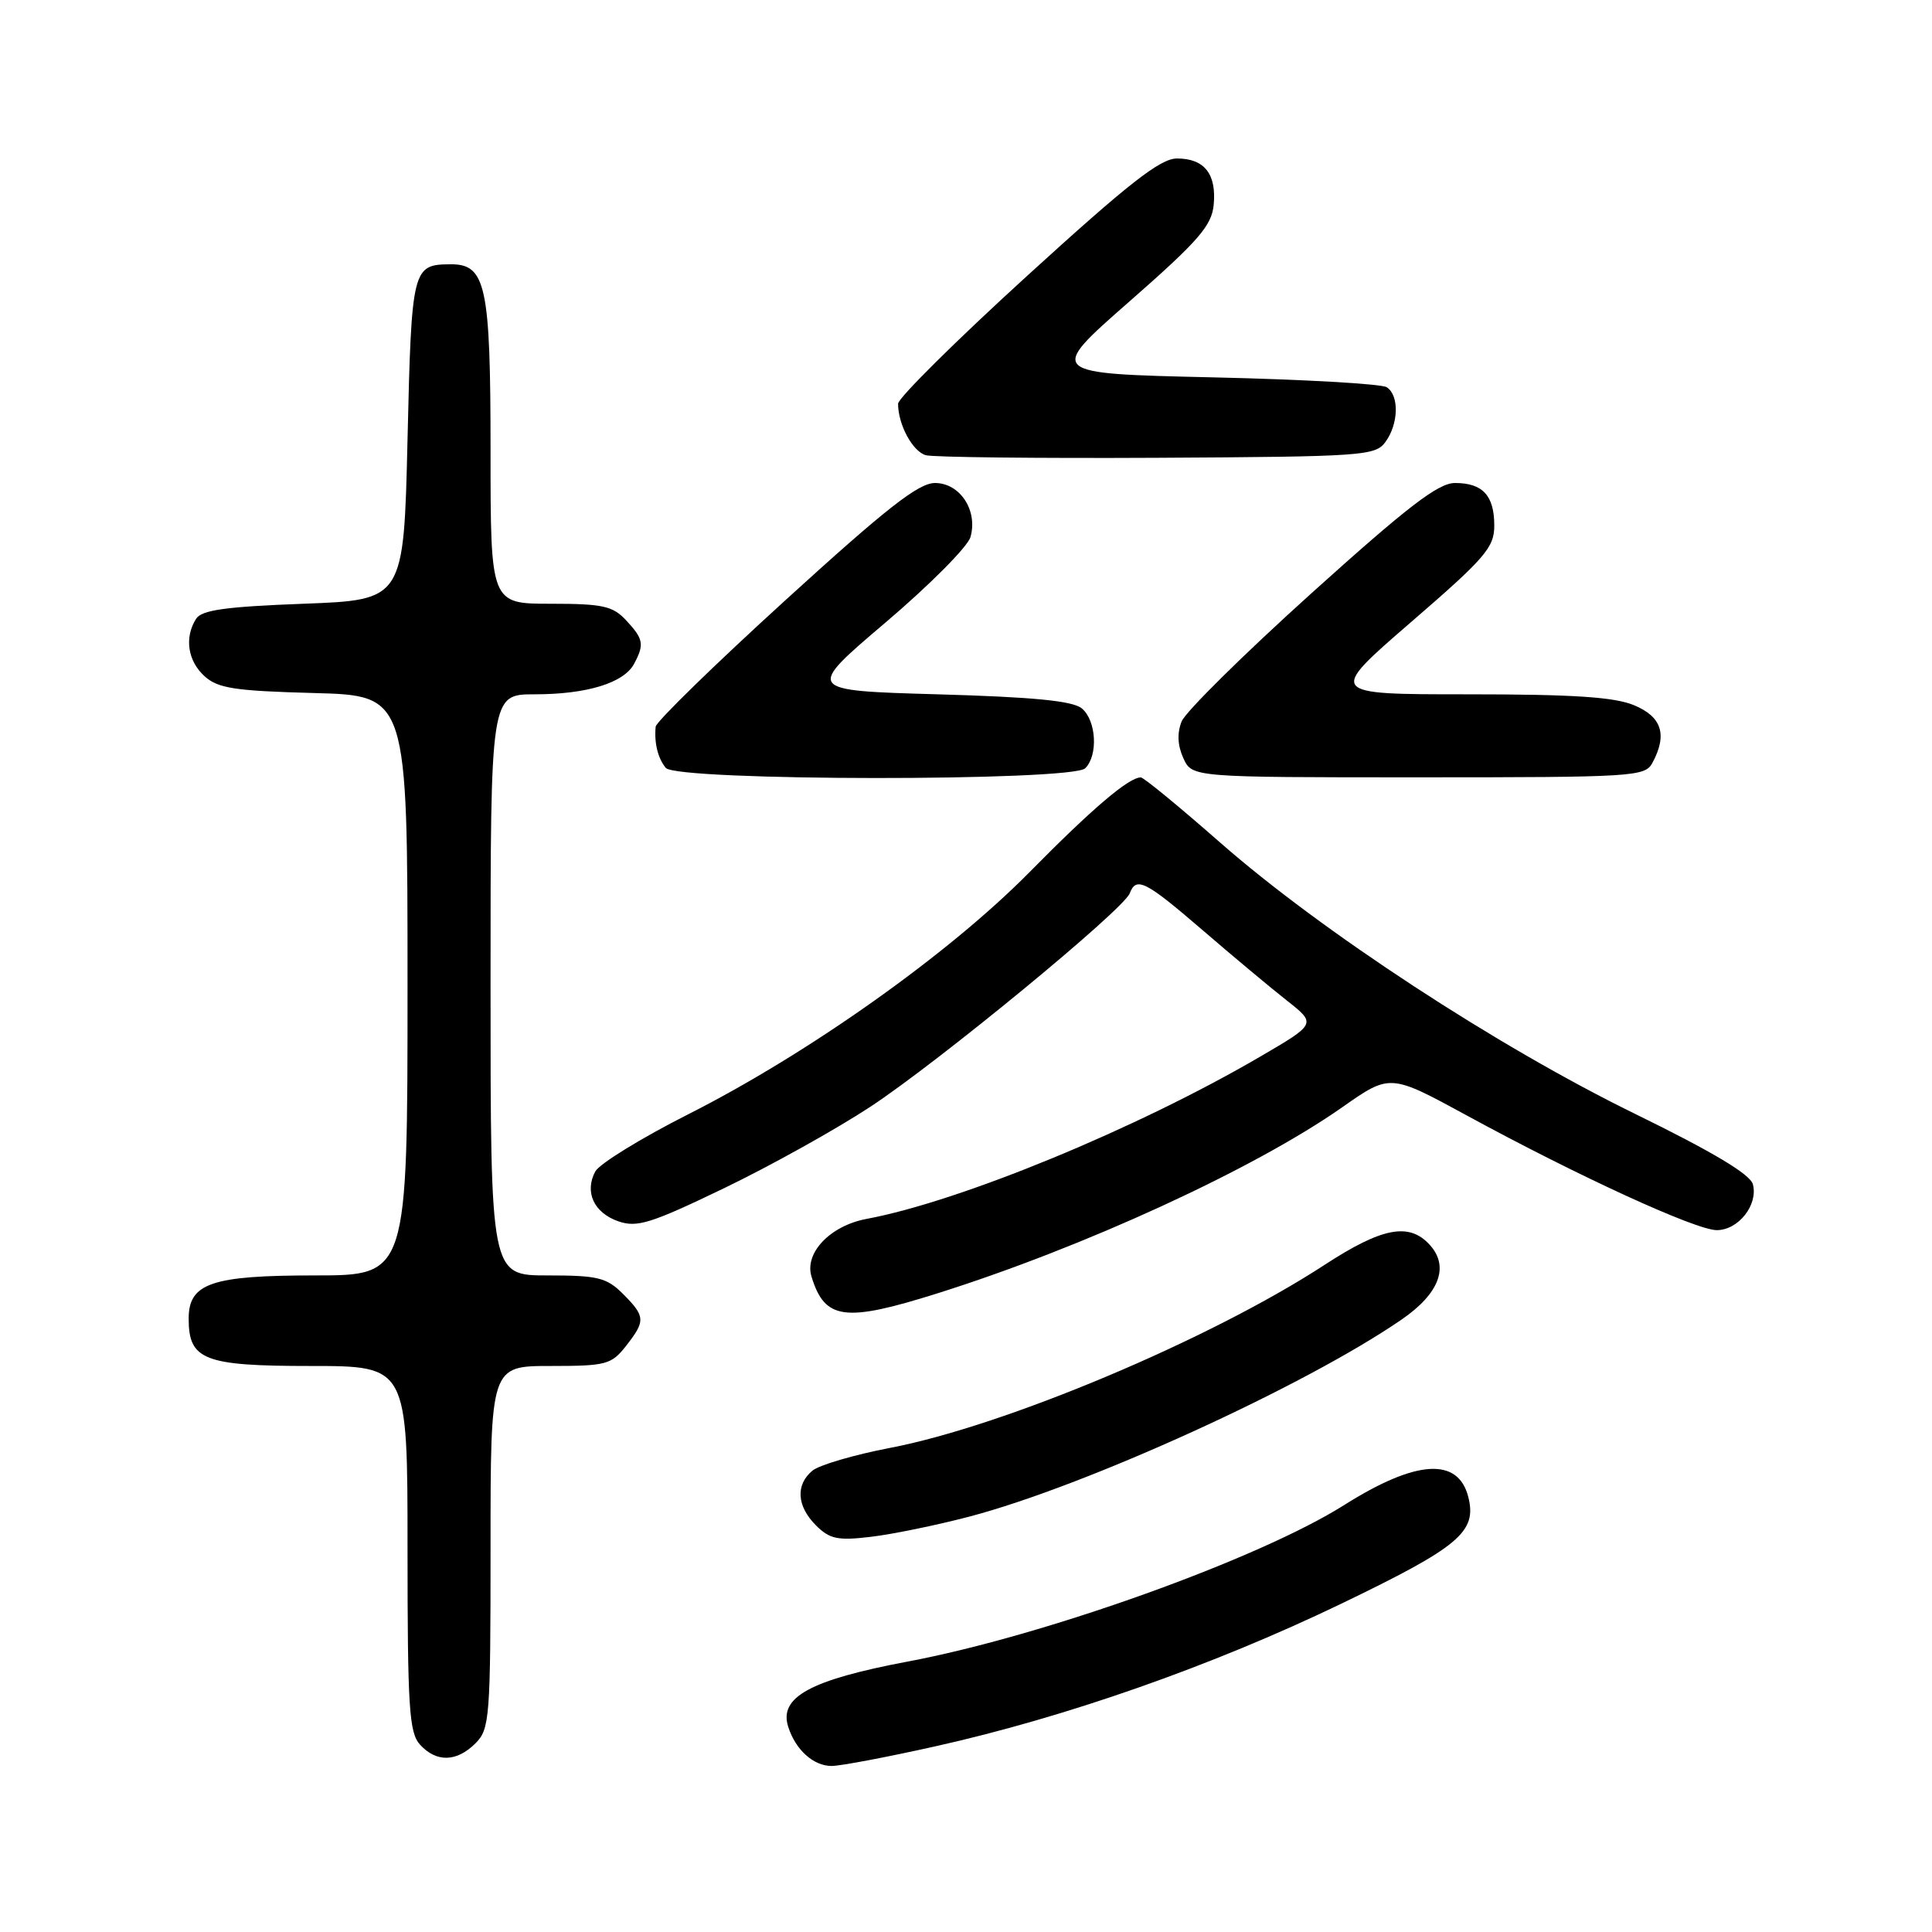 <?xml version="1.0" encoding="UTF-8" standalone="no"?>
<!DOCTYPE svg PUBLIC "-//W3C//DTD SVG 1.1//EN" "http://www.w3.org/Graphics/SVG/1.1/DTD/svg11.dtd" >
<svg xmlns="http://www.w3.org/2000/svg" xmlns:xlink="http://www.w3.org/1999/xlink" version="1.1" viewBox="0 0 256 256">
 <g >
 <path fill="currentColor"
d=" M 123.88 231.41 C 141.22 227.55 160.63 220.73 177.64 212.54 C 193.36 204.97 195.72 202.99 194.56 198.37 C 193.22 193.06 187.65 193.41 178.14 199.41 C 166.80 206.57 138.40 216.76 120.25 220.17 C 107.38 222.60 103.19 224.88 104.44 228.80 C 105.41 231.86 107.78 234.00 110.20 234.00 C 111.33 234.00 117.49 232.84 123.88 231.41 Z  M 63.00 231.00 C 64.89 229.11 65.00 227.67 65.00 205.00 C 65.00 181.00 65.00 181.00 72.93 181.00 C 80.30 181.00 81.00 180.82 82.93 178.37 C 85.56 175.02 85.53 174.44 82.55 171.45 C 80.37 169.28 79.22 169.00 72.55 169.00 C 65.00 169.00 65.00 169.00 65.00 130.50 C 65.00 92.00 65.00 92.00 70.85 92.00 C 77.76 92.00 82.66 90.50 84.02 87.96 C 85.40 85.38 85.27 84.67 82.96 82.19 C 81.19 80.29 79.86 80.00 72.96 80.00 C 65.00 80.00 65.00 80.00 65.00 59.72 C 65.00 37.84 64.39 34.98 59.69 35.02 C 54.64 35.05 54.53 35.48 54.00 58.21 C 53.50 79.50 53.50 79.50 40.21 80.00 C 29.88 80.39 26.71 80.83 25.98 82.00 C 24.41 84.48 24.87 87.57 27.10 89.60 C 28.88 91.21 31.11 91.55 41.60 91.83 C 54.00 92.16 54.00 92.16 54.00 130.58 C 54.00 169.00 54.00 169.00 41.72 169.00 C 28.02 169.00 25.00 170.03 25.00 174.73 C 25.00 180.21 27.03 181.00 41.15 181.00 C 54.00 181.00 54.00 181.00 54.00 205.17 C 54.00 226.26 54.21 229.58 55.65 231.17 C 57.81 233.55 60.51 233.49 63.00 231.00 Z  M 128.40 200.97 C 143.84 196.92 172.87 183.69 185.73 174.84 C 190.72 171.41 192.07 167.84 189.46 164.96 C 186.73 161.94 183.14 162.63 175.50 167.61 C 160.39 177.47 133.08 188.97 117.90 191.86 C 113.17 192.77 108.56 194.12 107.65 194.87 C 105.39 196.75 105.58 199.58 108.12 202.12 C 109.93 203.93 111.00 204.16 115.37 203.64 C 118.19 203.31 124.05 202.11 128.40 200.97 Z  M 124.20 171.38 C 143.61 165.27 166.23 154.87 177.85 146.72 C 184.19 142.27 184.19 142.27 194.35 147.80 C 209.06 155.82 224.71 163.00 227.48 163.00 C 230.35 163.00 232.98 159.65 232.27 156.93 C 231.92 155.60 226.97 152.64 216.61 147.57 C 198.39 138.66 175.10 123.42 161.66 111.63 C 156.25 106.88 151.53 103.00 151.16 103.01 C 149.56 103.02 144.73 107.13 136.43 115.55 C 125.73 126.40 107.17 139.57 91.19 147.65 C 84.96 150.80 79.43 154.21 78.88 155.22 C 77.42 157.95 78.69 160.70 81.93 161.83 C 84.41 162.69 86.24 162.12 95.95 157.44 C 102.09 154.48 110.80 149.63 115.30 146.67 C 124.33 140.74 148.85 120.56 149.69 118.38 C 150.56 116.11 151.75 116.71 159.35 123.25 C 163.34 126.69 168.37 130.89 170.52 132.58 C 174.43 135.66 174.43 135.66 166.98 140.01 C 150.67 149.54 127.25 159.19 114.83 161.51 C 110.01 162.41 106.56 166.02 107.53 169.16 C 109.29 174.90 111.92 175.25 124.20 171.38 Z  M 143.80 101.80 C 145.53 100.07 145.27 95.47 143.35 93.87 C 142.15 92.87 136.96 92.36 124.22 92.00 C 106.73 91.50 106.73 91.50 117.32 82.50 C 123.15 77.55 128.22 72.45 128.59 71.17 C 129.60 67.65 127.21 64.00 123.89 64.00 C 121.71 64.00 117.47 67.32 104.06 79.54 C 94.68 88.08 86.95 95.62 86.88 96.29 C 86.67 98.44 87.17 100.47 88.22 101.75 C 89.66 103.51 142.05 103.55 143.80 101.80 Z  M 218.96 101.07 C 220.96 97.35 220.20 94.98 216.53 93.45 C 213.93 92.36 208.45 92.00 194.49 92.00 C 175.91 92.00 175.91 92.00 186.95 82.45 C 196.79 73.95 198.00 72.55 198.00 69.65 C 198.00 65.66 196.47 64.00 192.79 64.00 C 190.58 64.00 186.53 67.11 173.74 78.64 C 164.81 86.69 157.08 94.32 156.57 95.60 C 155.96 97.13 156.03 98.78 156.80 100.46 C 157.96 103.00 157.96 103.00 187.94 103.00 C 216.57 103.00 217.98 102.91 218.96 101.07 Z  M 183.58 58.56 C 185.33 56.16 185.42 52.39 183.75 51.31 C 183.06 50.86 172.66 50.27 160.63 50.00 C 138.76 49.50 138.76 49.50 149.63 39.97 C 158.80 31.93 160.55 29.92 160.82 27.15 C 161.21 23.06 159.59 21.00 155.96 21.00 C 153.75 21.00 149.58 24.26 136.08 36.57 C 126.69 45.13 119.00 52.75 119.00 53.50 C 119.00 56.27 120.94 59.85 122.69 60.32 C 123.69 60.59 137.47 60.74 153.33 60.66 C 180.62 60.51 182.24 60.40 183.58 58.56 Z "/>
</g>
</svg>